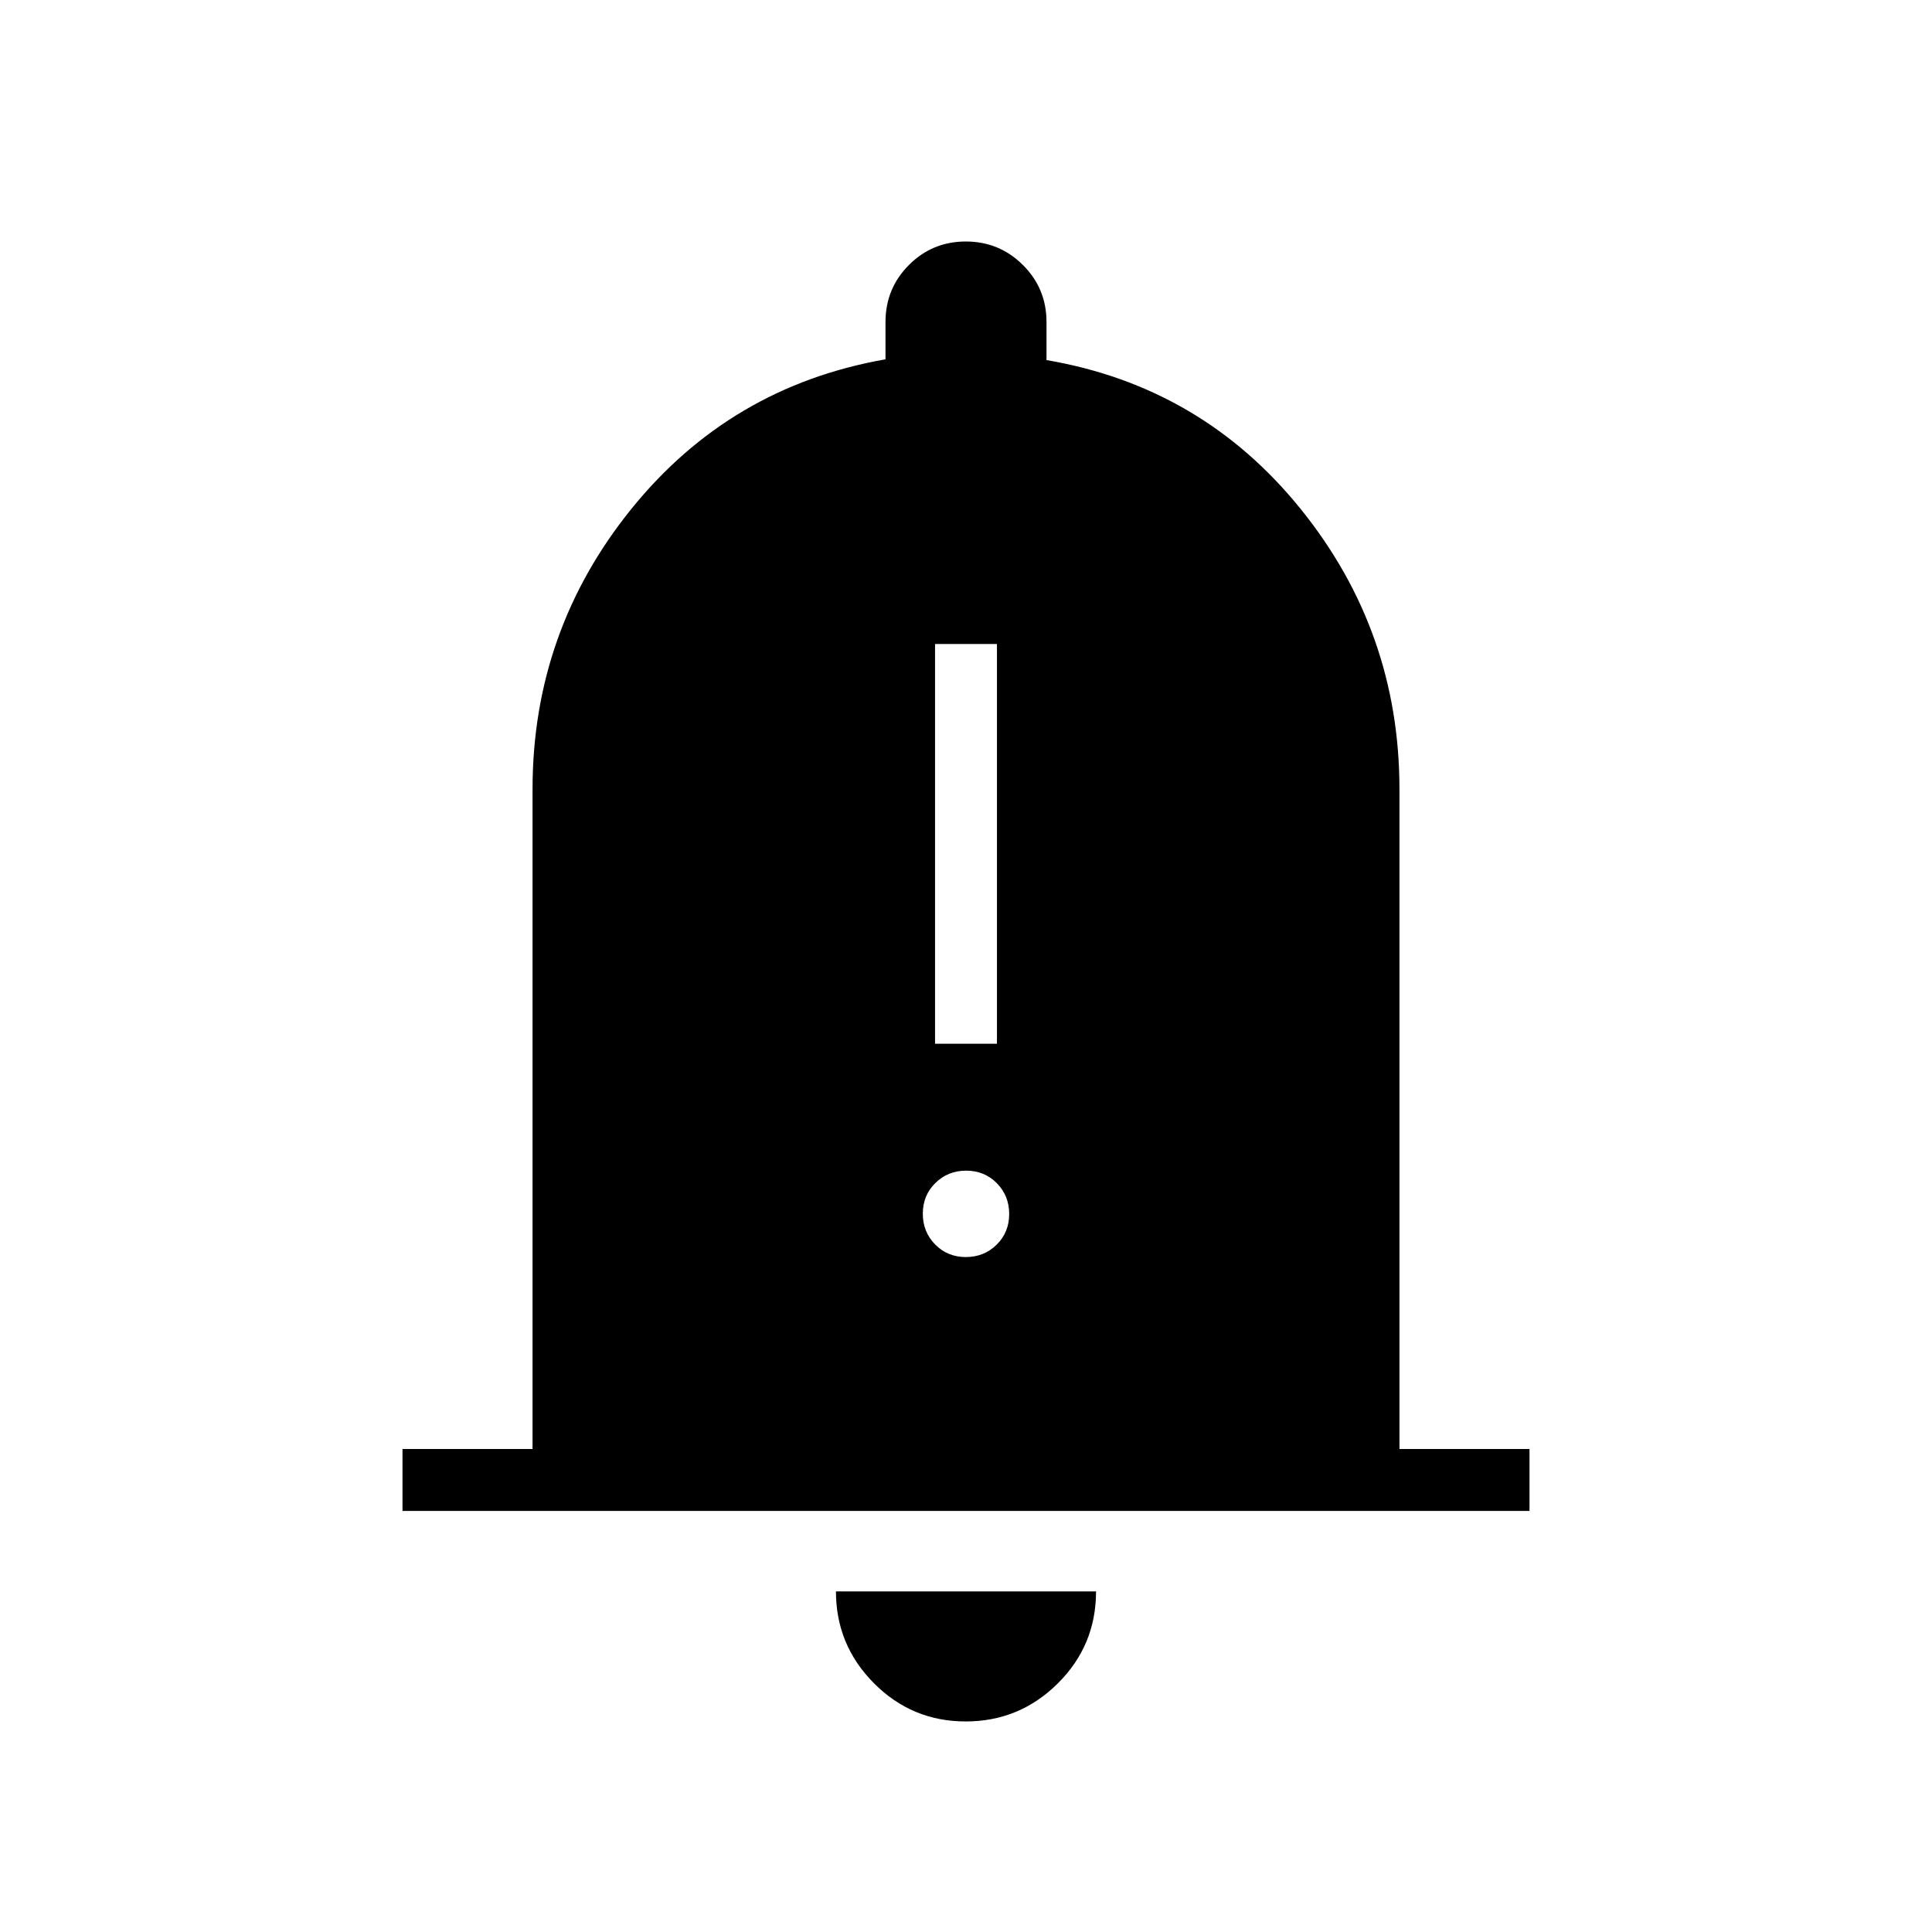 <svg xmlns="http://www.w3.org/2000/svg" height="48" viewBox="0 -960 960 960" width="48"><path d="M200-209.23V-240h64.62v-327.85q0-78.48 49.11-139.28 49.12-60.79 126.27-74.33V-800q0-16.67 11.64-28.33Q463.28-840 479.91-840t28.36 11.67Q520-816.67 520-800v18.92q77.15 13.16 126.27 73.95 49.11 60.8 49.11 139.28V-240H760v30.77H200Zm279.86 104.61q-26.71 0-45.59-18.98-18.89-18.98-18.89-45.63h129.24q0 26.85-19.03 45.73-19.02 18.88-45.73 18.88Zm-15.24-336.76h30.76V-640h-30.76v198.62Zm15.29 106q9.09 0 15.32-6.15t6.23-15.23q0-9.09-6.14-15.32-6.15-6.23-15.23-6.23-9.09 0-15.32 6.15-6.23 6.14-6.23 15.23 0 9.08 6.14 15.31 6.15 6.24 15.23 6.24Z"/></svg>